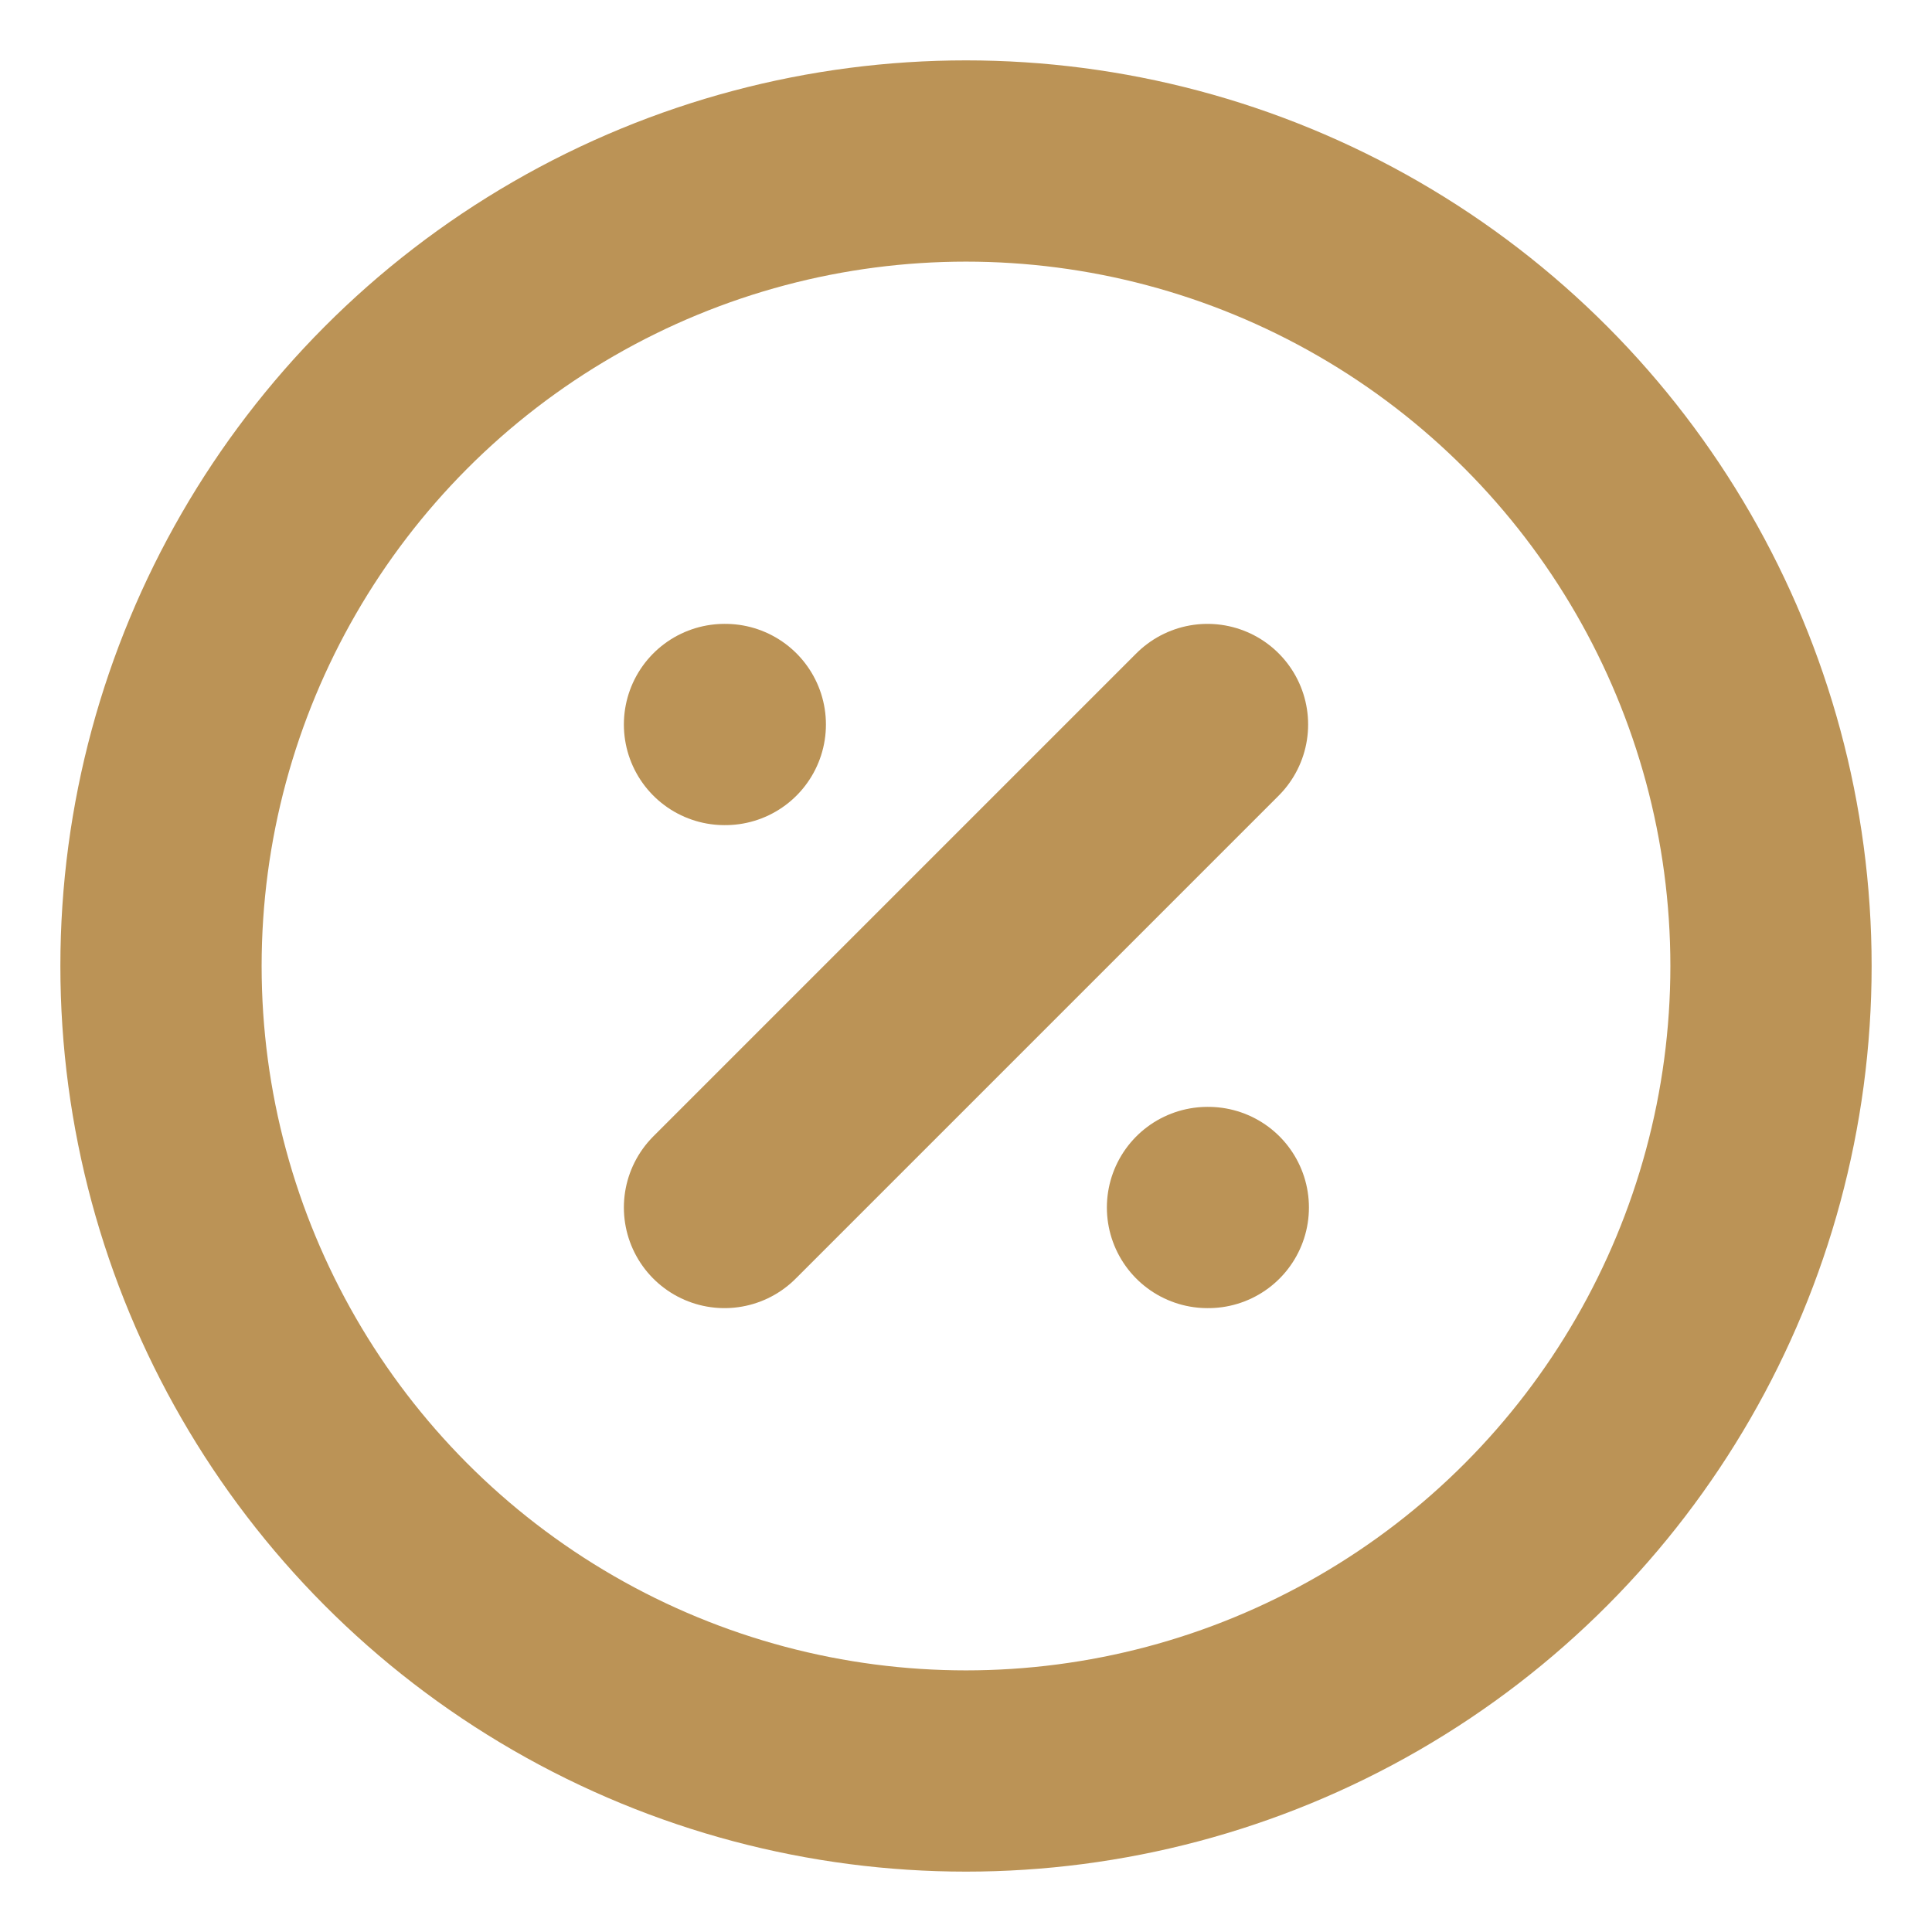 <svg xmlns="http://www.w3.org/2000/svg" width="24" height="24" viewBox="0 0 24 24" fill="none" stroke="#bb9356" stroke-width="2.5" stroke-linecap="round" stroke-linejoin="round" class="lucide lucide-percent-circle"><circle cx="12" cy="12" r="10"/><path d="m15 9-6 6"/><path d="M9 9h.01"/><path d="M15 15h.01"/></svg>